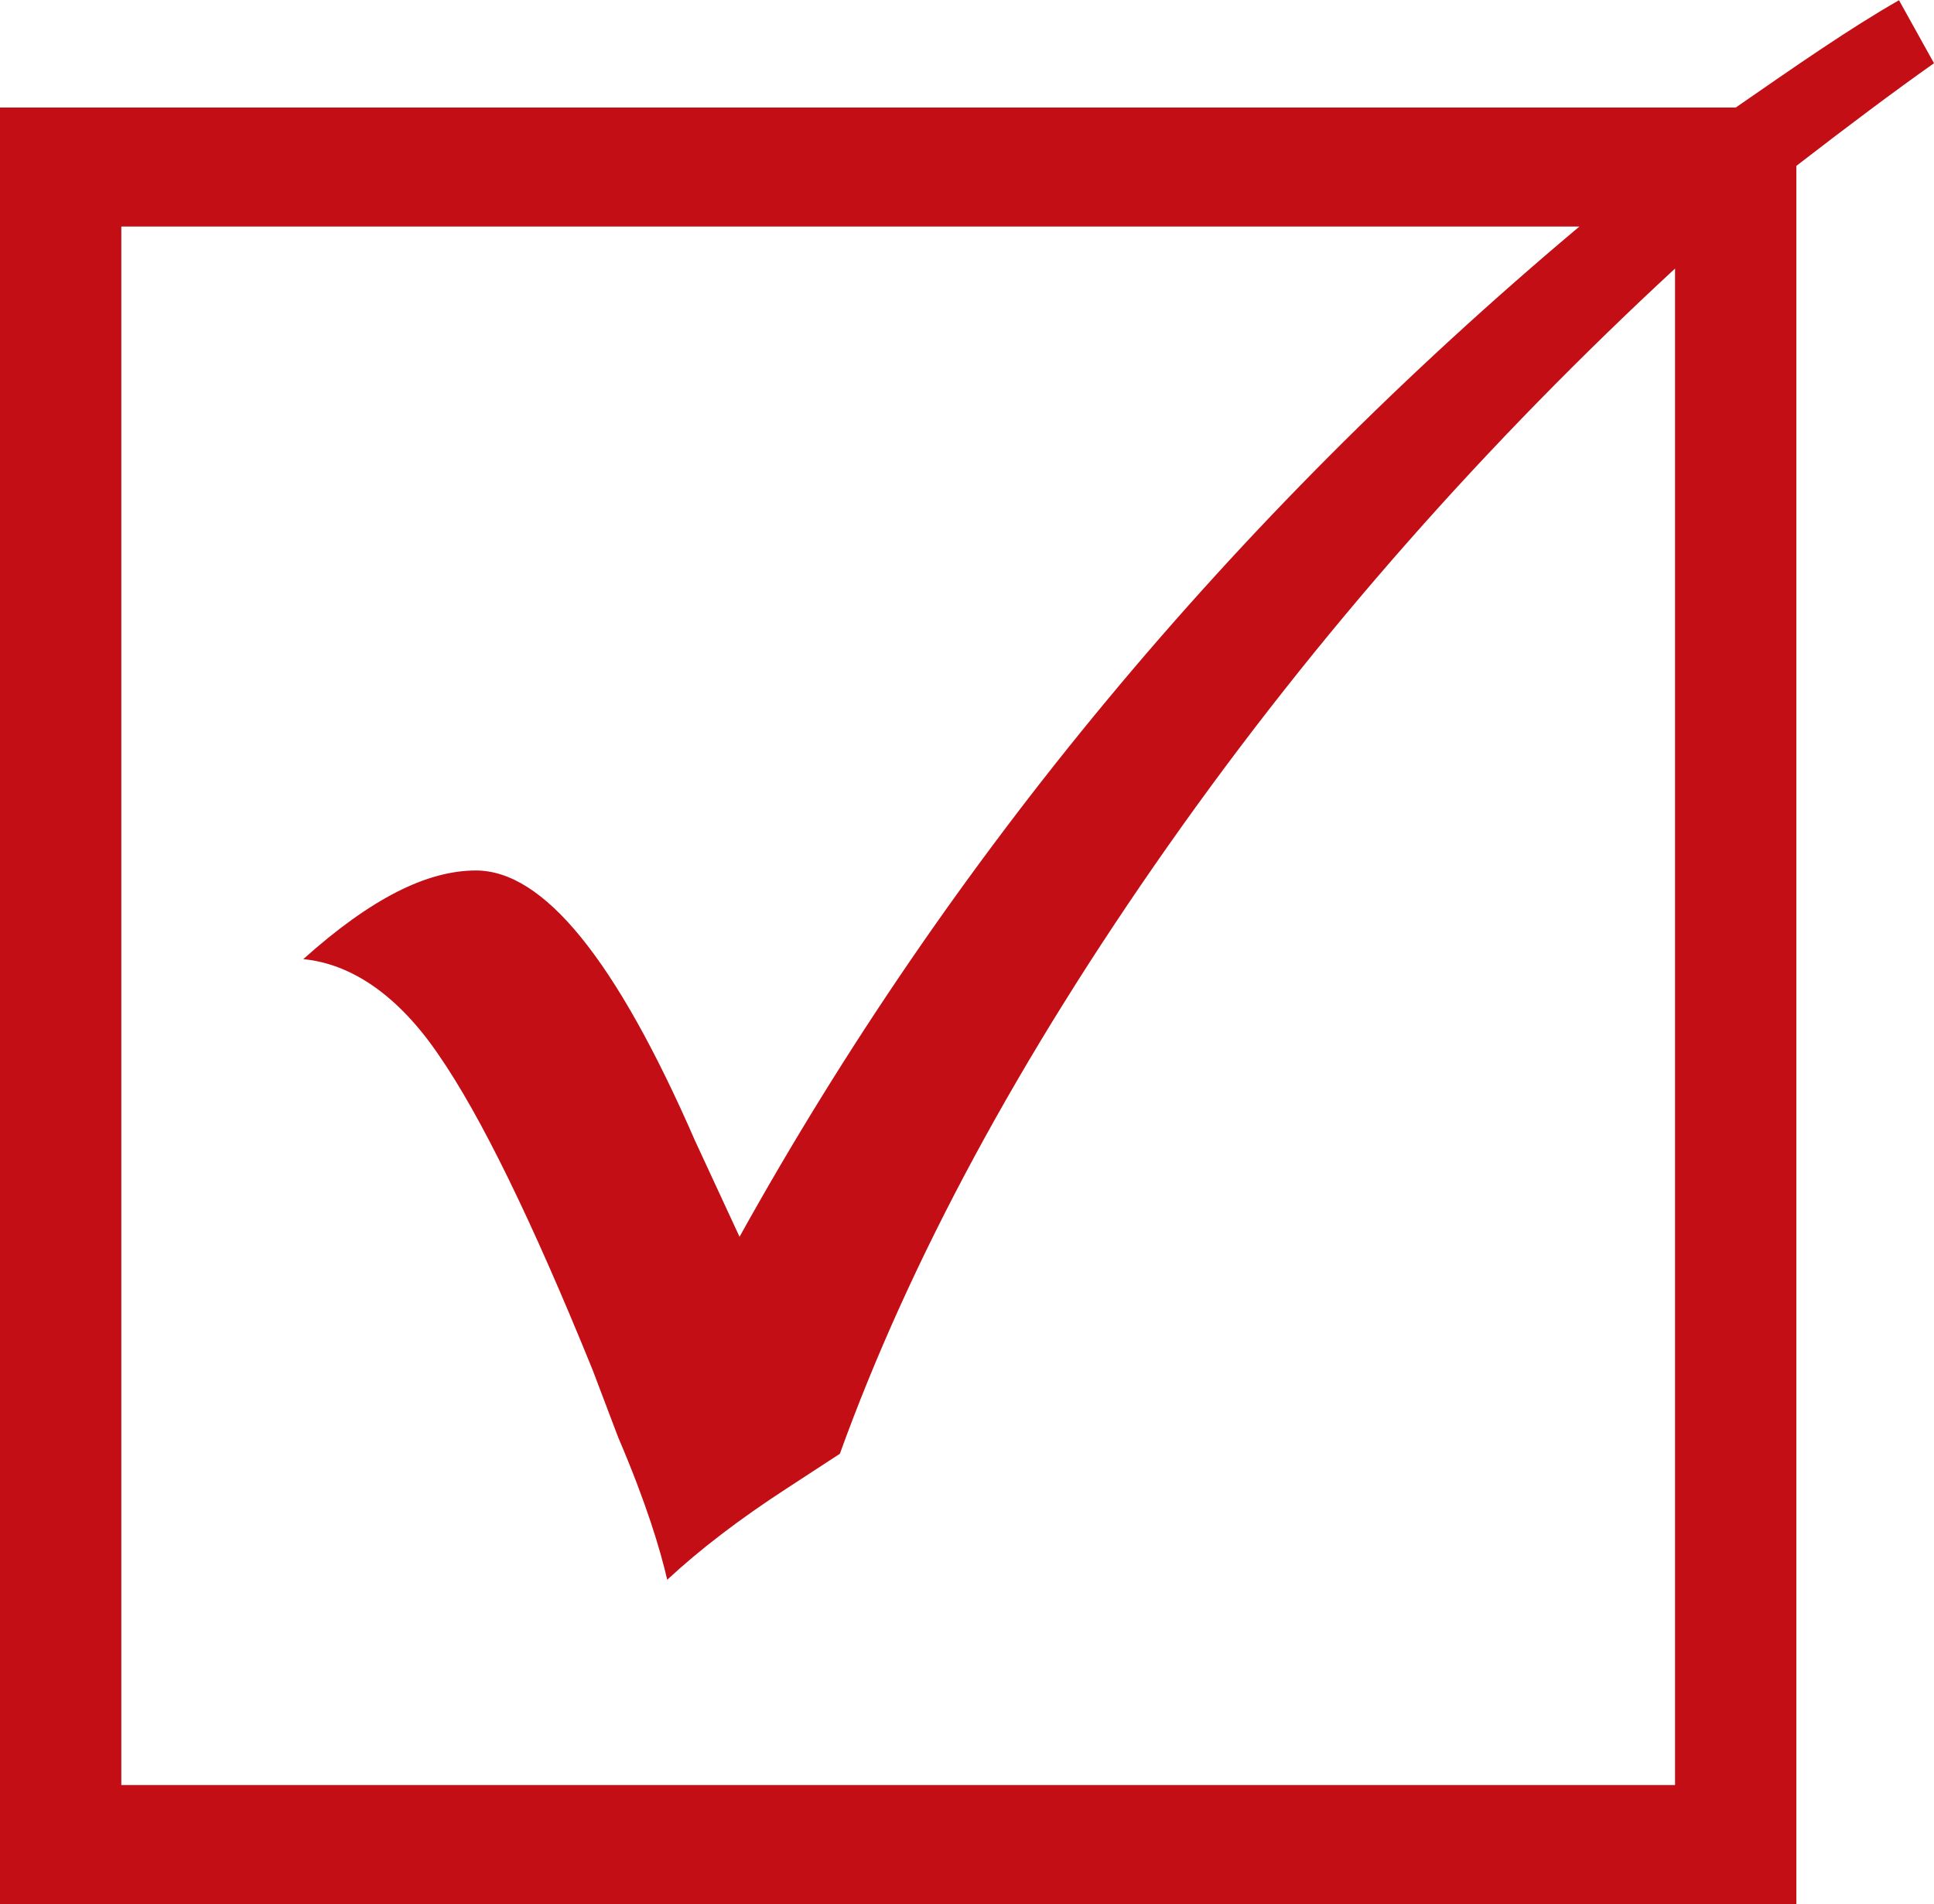 <?xml version="1.0" encoding="UTF-8"?>
<!DOCTYPE svg PUBLIC "-//W3C//DTD SVG 1.1//EN" "http://www.w3.org/Graphics/SVG/1.1/DTD/svg11.dtd">
<!-- Creator: CorelDRAW X6 -->
<svg xmlns="http://www.w3.org/2000/svg" xml:space="preserve" width="8.286mm" height="8.158mm" version="1.1" style="shape-rendering:geometricPrecision; text-rendering:geometricPrecision; image-rendering:optimizeQuality; fill-rule:evenodd; clip-rule:evenodd"
viewBox="0 0 829 816"
 xmlns:xlink="http://www.w3.org/1999/xlink">
 <defs>
  <style type="text/css">
   <![CDATA[
    .fil0 {fill:#C20E14}
   ]]>
  </style>
 </defs>
 <g id="Слой_x0020_1">
  <path class="fil0" d="M360 623l-23 15c-20,13 -37,26 -51,39 -3,-13 -9,-33 -21,-61l-11 -29c-26,-64 -48,-109 -66,-135 -17,-25 -37,-39 -58,-41 29,-26 53,-38 74,-38 29,0 60,38 94,116l19 41c90,-162 210,-307 360,-433l-625 0 0 668 666 0 0 -650c-80,74 -153,156 -217,247 -64,91 -111,178 -141,261zm410 -552l0 745 -770 0 0 -770 744 0c26,-18 49,-34 70,-46l15 27c-17,12 -37,27 -59,44z"/>
 </g>
</svg>

